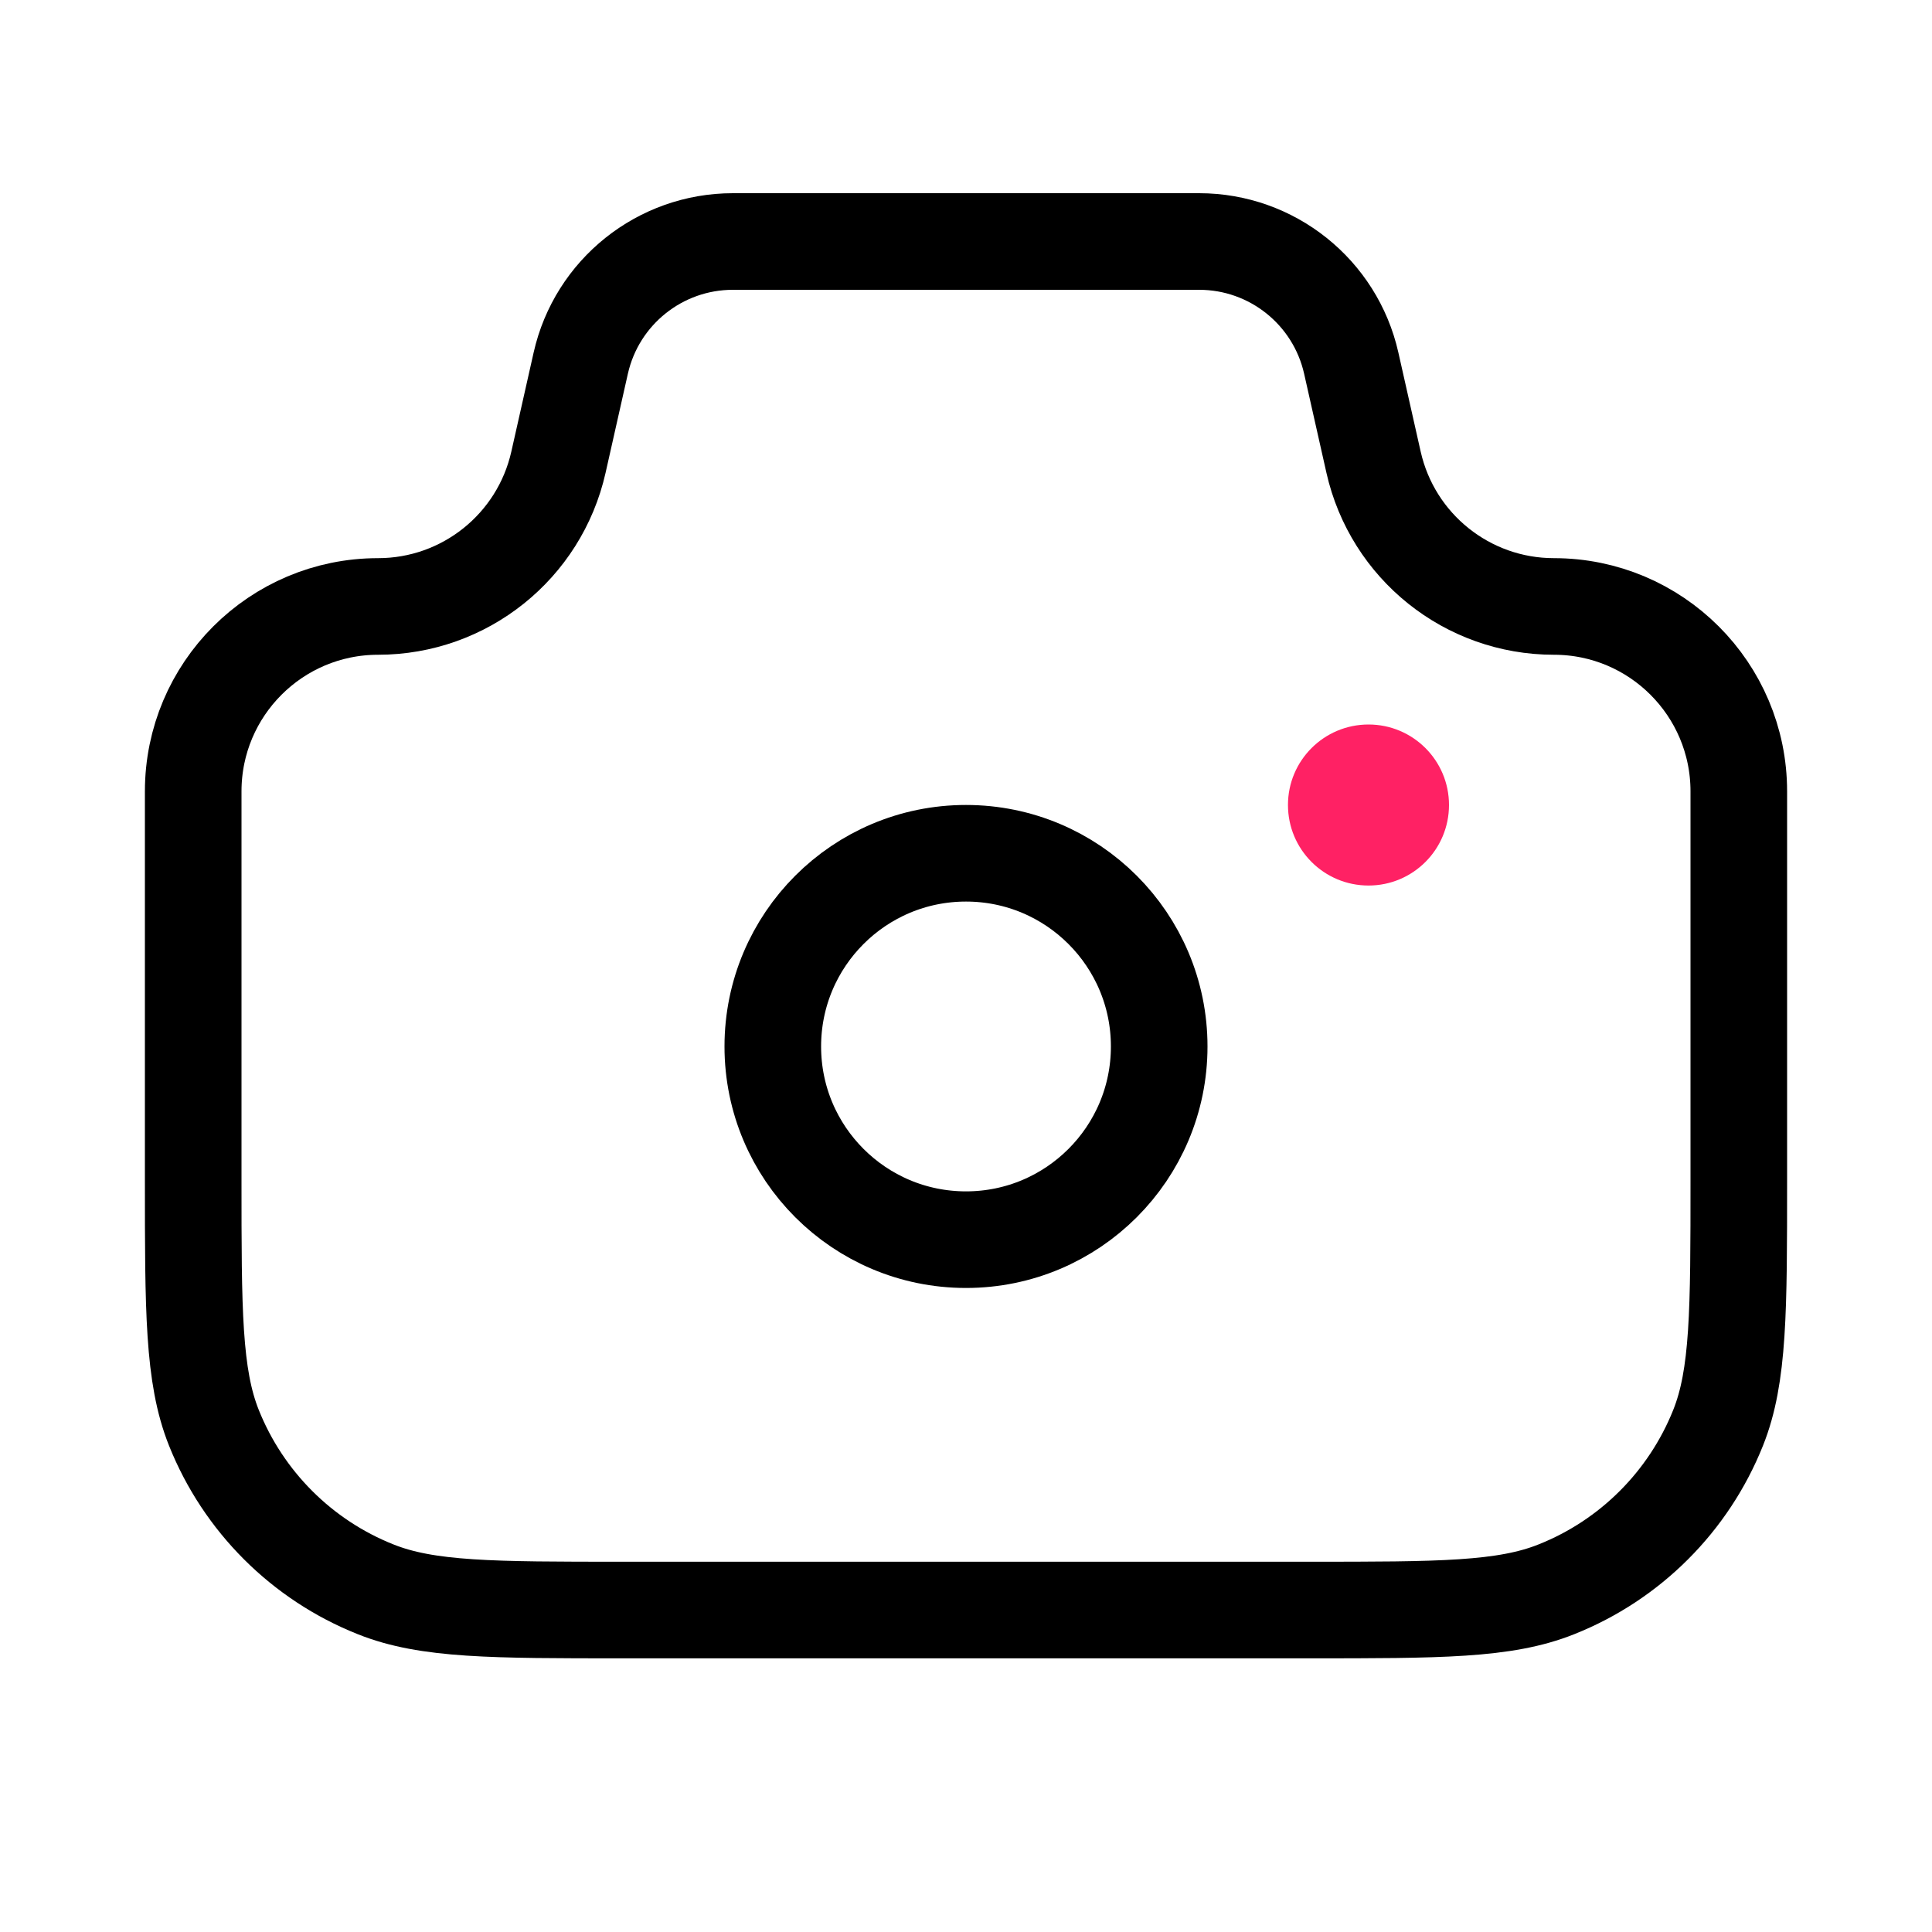 <svg width="20" height="20" viewBox="0 0 20 20" fill="none" xmlns="http://www.w3.org/2000/svg">
<path d="M2 8.192C2 7.135 2.857 6.278 3.914 6.278V6.278C4.809 6.278 5.584 5.658 5.781 4.785L6.012 3.759C6.178 3.023 6.832 2.5 7.587 2.5H12.413C13.168 2.5 13.822 3.023 13.988 3.759L14.219 4.785C14.416 5.658 15.191 6.278 16.086 6.278V6.278C17.143 6.278 18 7.135 18 8.192V12.214C18 13.567 18 14.244 17.786 14.78C17.481 15.543 16.876 16.148 16.113 16.452C15.577 16.667 14.901 16.667 13.548 16.667H6.452C5.099 16.667 4.423 16.667 3.887 16.452C3.124 16.148 2.519 15.543 2.214 14.78C2 14.244 2 13.567 2 12.214V8.192Z" stroke="currentColor"/>
<circle cx="10" cy="10.833" r="2" stroke="currentColor"/>
<path d="M15 8.333C15 8.794 14.627 9.167 14.167 9.167C13.706 9.167 13.333 8.794 13.333 8.333C13.333 7.873 13.706 7.5 14.167 7.5C14.627 7.5 15 7.873 15 8.333Z" fill="#FF2164"/>
</svg>
